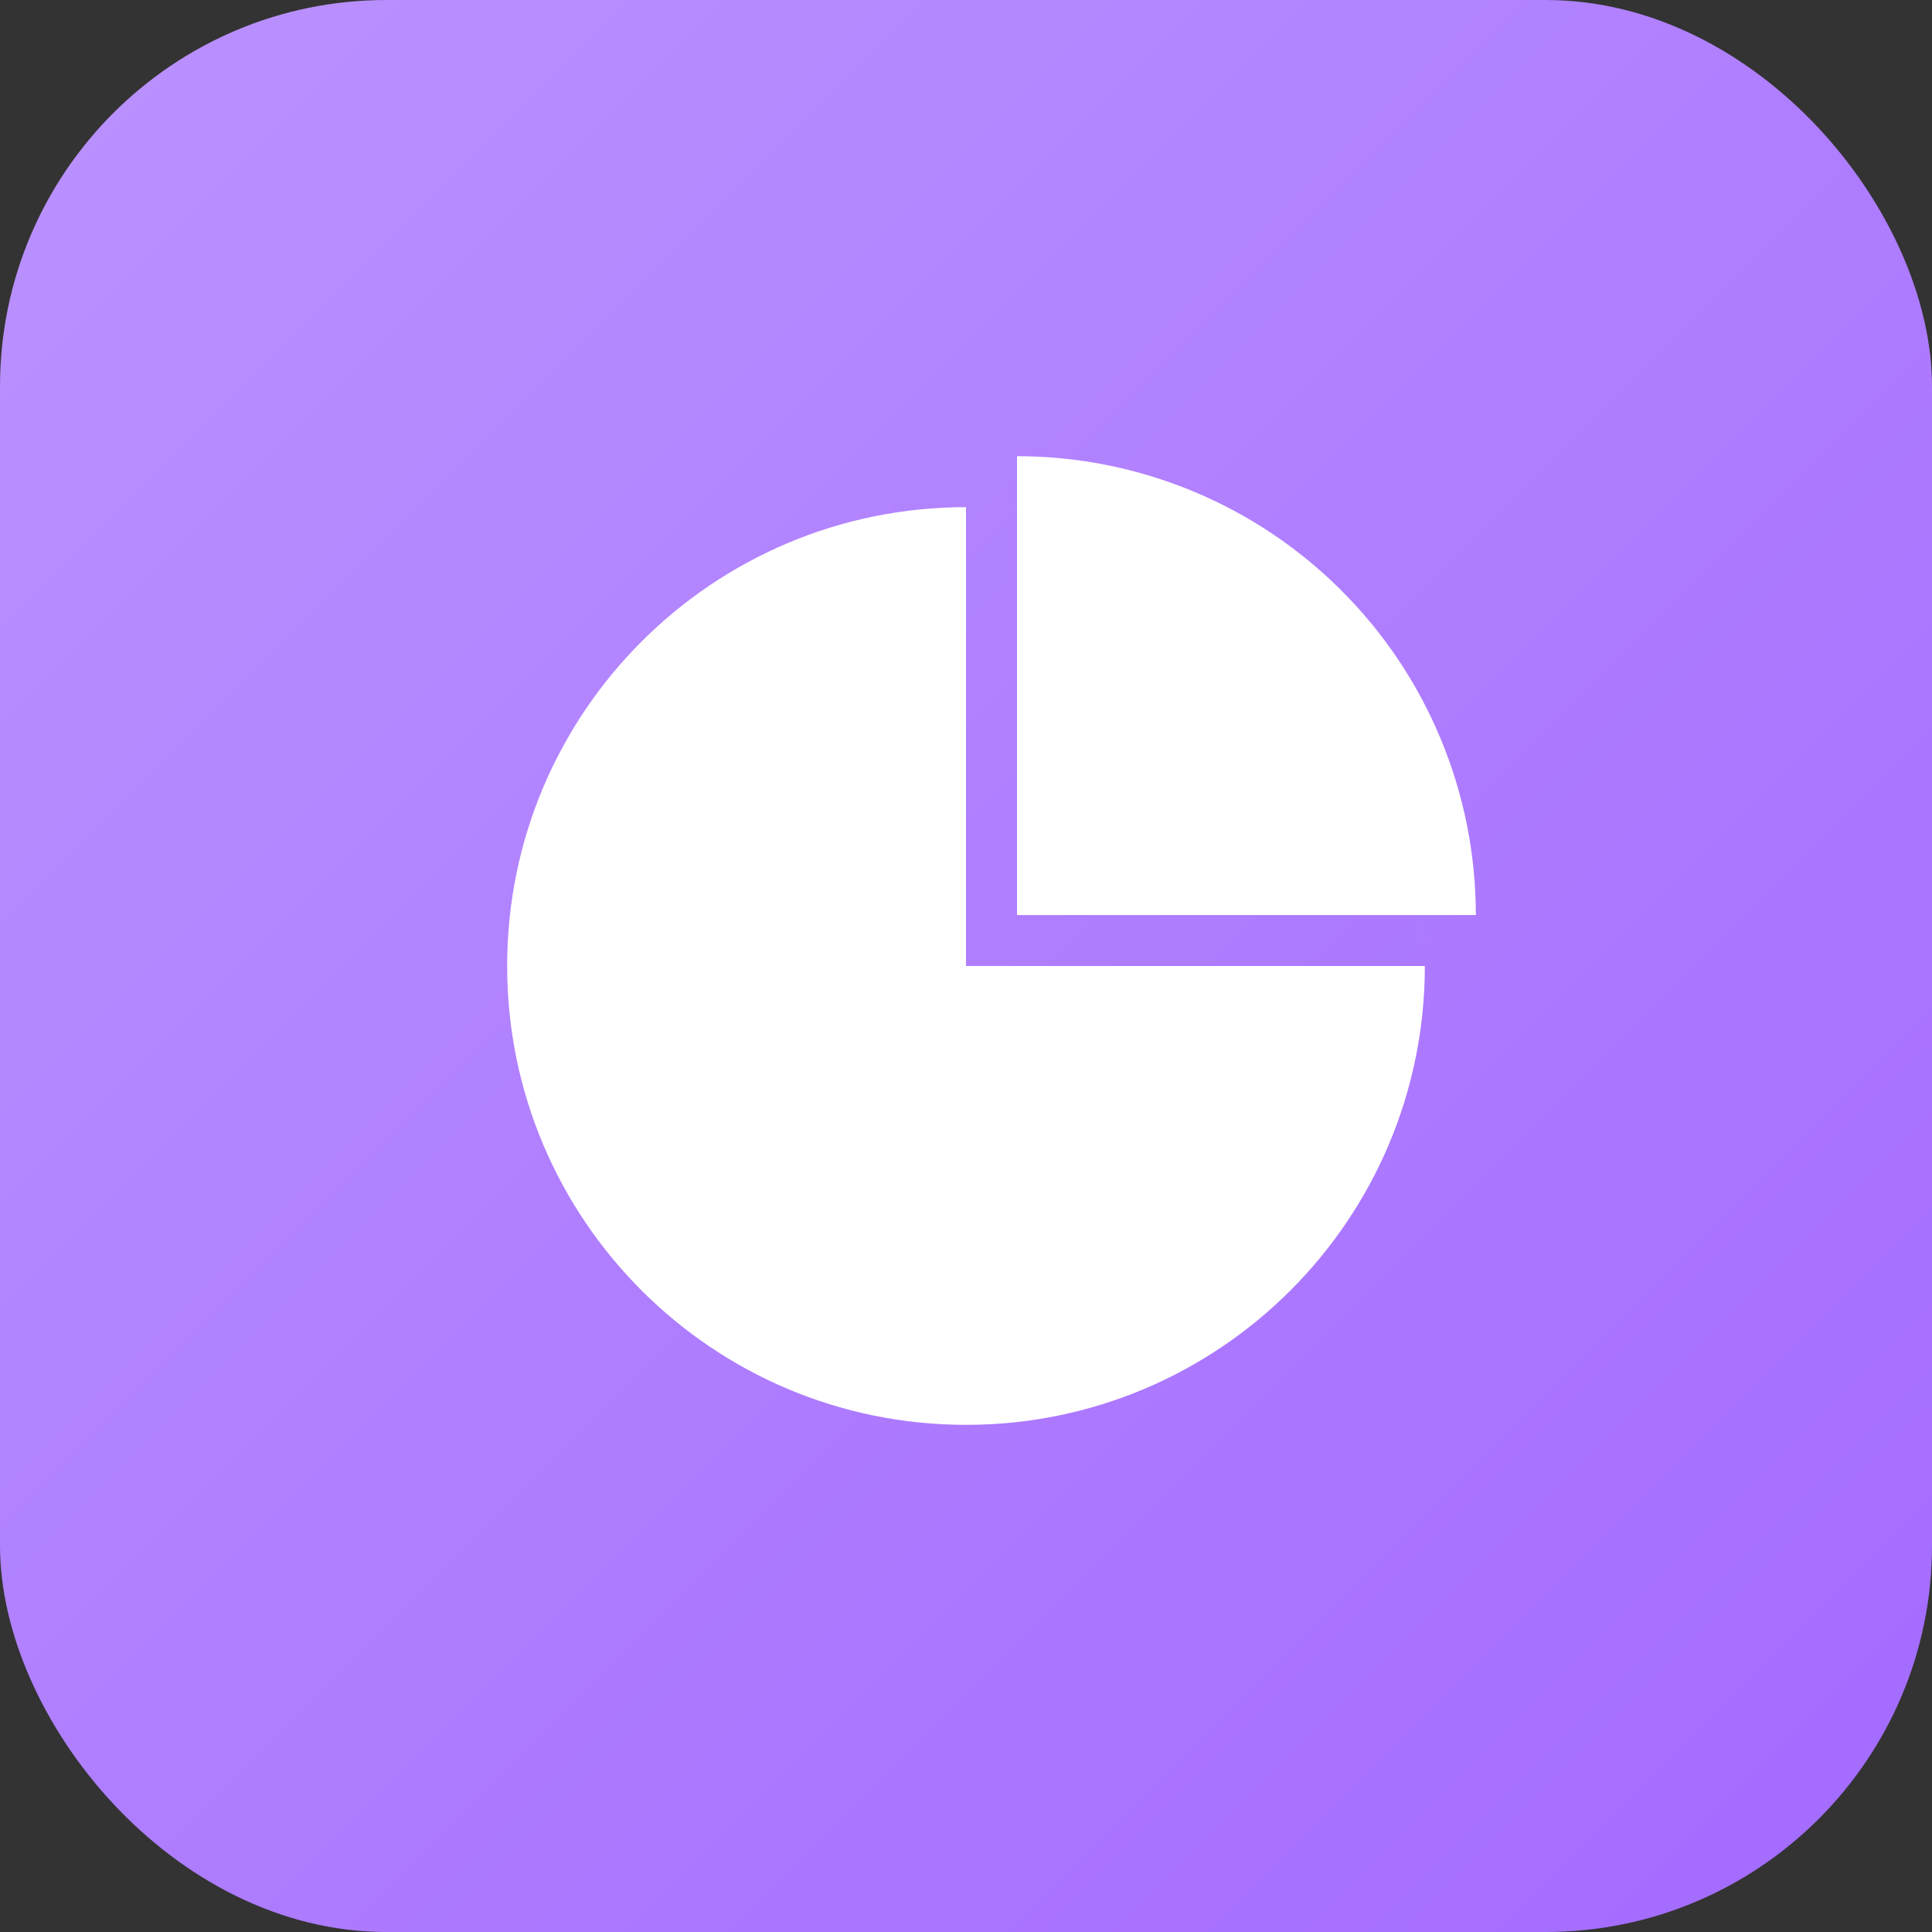 <svg width="50" height="50" viewBox="0 0 50 50" fill="none" xmlns="http://www.w3.org/2000/svg">
<rect x="0" y="0" width="50" height="50" fill="#333333" stroke="none"/>
<rect width="50" height="50" rx="10" fill="url(#paint0_linear)"/>
<path d="M26.32 11.806C27.88 11.806 29.424 12.113 30.865 12.71C32.305 13.306 33.614 14.181 34.717 15.284C35.82 16.386 36.695 17.695 37.291 19.136C37.888 20.577 38.195 22.121 38.195 23.681L26.32 23.681L26.32 11.806Z" fill="white"/>
<path fill-rule="evenodd" clip-rule="evenodd" d="M13.125 25C13.125 31.558 18.442 36.875 25 36.875C31.558 36.875 36.875 31.558 36.875 25C36.875 18.442 31.558 13.125 25 13.125C18.442 13.125 13.125 18.442 13.125 25ZM25 13.125V25H36.875C36.875 23.441 36.568 21.896 35.971 20.456C35.374 19.015 34.5 17.706 33.397 16.603C32.294 15.5 30.985 14.626 29.544 14.029C28.104 13.432 26.559 13.125 25 13.125Z" fill="white"/>
<defs>
<linearGradient id="paint0_linear" x1="0" y1="0" x2="50" y2="50" gradientUnits="userSpaceOnUse">
<stop stop-color="#BB92FF"/>
<stop offset="1" stop-color="#A36AFF"/>
</linearGradient>
</defs>
</svg>
